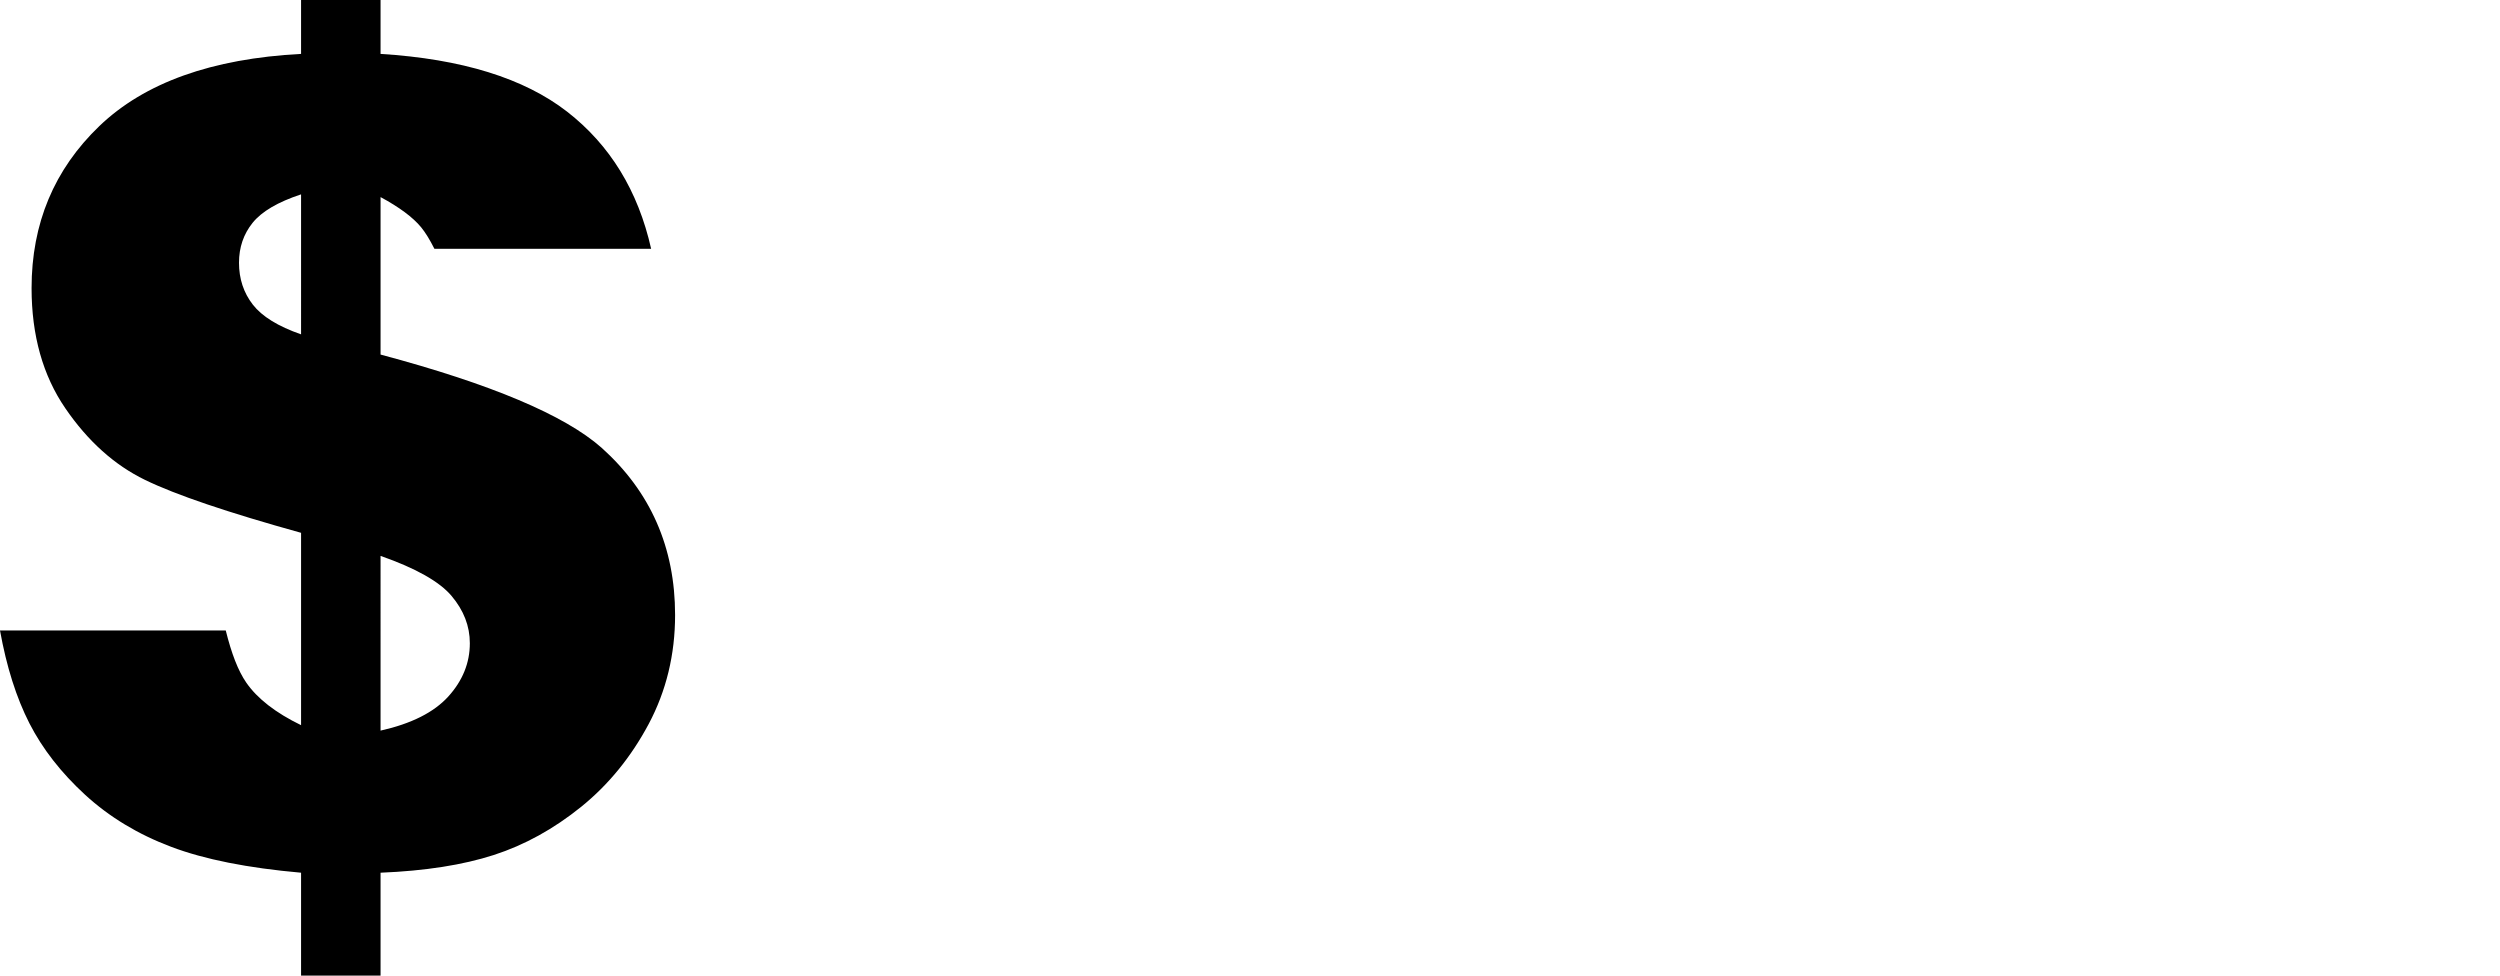 <?xml version="1.0" encoding="utf-8"?>
<!-- Generator: Adobe Illustrator 16.0.0, SVG Export Plug-In . SVG Version: 6.00 Build 0)  -->
<!DOCTYPE svg PUBLIC "-//W3C//DTD SVG 1.1//EN" "http://www.w3.org/Graphics/SVG/1.1/DTD/svg11.dtd">
<svg version="1.1" xmlns="http://www.w3.org/2000/svg" xmlns:xlink="http://www.w3.org/1999/xlink" x="0px" y="0px" width="512.5px"
	 height="200px" viewBox="0 0 512.5 200" enable-background="new 0 0 512.5 200" xml:space="preserve">
<g id="Layer_1" display="none">
	<path display="inline" d="M115.167,0C51.548,0,0,38.662,0,86.363c0,36.824,30.797,68.176,74.068,80.592
		c1.02,3.059,1.875,6.709,1.875,11.35c0,12.212-5.502,21.695-5.502,21.695s13.494-4.445,26.224-14.521
		c4.243-3.366,7.812-8.329,10.615-13.06c2.594,0.127,5.217,0.293,7.887,0.293c63.558,0,115.121-38.662,115.121-86.35
		C230.288,38.662,178.725,0,115.167,0z"/>
</g>
<g id="Layer_2" display="none">
	<g display="inline">
		<rect x="249.968" y="24.367" width="262.532" height="25.32"/>
		<rect x="249.968" y="149.367" width="212.657" height="25.32"/>
		<rect x="249.968" y="87.344" width="149.657" height="25.32"/>
		<path d="M0,200h31.968c0-37.516,19.055-69.359,45.633-81.281c-16.016-8.336-26.977-25.047-26.977-44.352
			c0-27.617,22.391-50,50.008-50s50.008,22.383,50.008,50c0,19.305-10.961,36.016-26.977,44.352
			c26.57,11.922,45.633,43.766,45.633,81.281H200V0H0V200z"/>
	</g>
</g>
<g id="Layer_3" display="none">
	<path display="inline" d="M336.092,50.074l-39.526,16.189l24.76,19.18l-40.906,52.594L235.984,7.676
		c-1.491-4.371-5.485-7.405-10.1-7.664c-4.621-0.206-8.918,2.312-10.889,6.497l-52.764,112.098L139.508,64.58
		c-1.706-4.045-5.596-6.74-9.981-6.932c-4.386-0.147-8.476,2.178-10.513,6.061L67.97,160.968L21.962,38.247
		c-2.2-5.869-8.734-8.845-14.604-6.638c-5.861,2.2-8.829,8.734-6.637,14.596L55.626,192.64c1.565,4.186,5.449,7.058,9.908,7.338
		c0.236,0.015,0.473,0.022,0.708,0.022c4.193,0,8.077-2.326,10.041-6.068l51.634-98.396l23.285,55.333
		c1.735,4.126,5.736,6.843,10.217,6.939c4.444-0.022,8.586-2.459,10.491-6.512l51.656-109.75l42.169,123.703
		c1.344,3.942,4.739,6.829,8.852,7.522c4.112,0.665,8.269-0.93,10.831-4.223l53.849-69.227l24.85,19.217l5.742-42.324l5.773-42.31
		L336.092,50.074z"/>
</g>
<g id="Layer_4">
	<g>
		<path fill="#000000" d="M0,129.241h46.279c1.184,4.747,2.522,8.259,4.219,10.714c2.277,3.274,6.012,6.176,11.221,8.705v-39.434
			c-15.03-4.175-25.685-7.783-31.979-10.841c-6.28-3.051-11.733-7.946-16.347-14.688c-4.613-6.733-6.92-14.948-6.92-24.628
			c0-13.252,4.628-24.323,13.892-33.223c9.271-8.898,23.051-13.831,41.354-14.799V0h16.295v11.049
			c16.666,1.042,29.404,4.985,38.229,11.83c8.81,6.846,14.561,16.221,17.24,28.125H89.055c-0.967-1.912-1.86-3.355-2.723-4.412
			c-1.682-2.038-4.45-4.106-8.318-6.189v32.283c22.618,6.035,37.723,12.404,45.313,19.107c10.044,9.011,15.066,20.439,15.066,34.286
			c0,8.117-1.809,15.558-5.409,22.336c-3.616,6.778-8.229,12.44-13.839,16.979c-5.625,4.539-11.593,7.835-17.917,9.881
			s-14.063,3.259-23.214,3.631V200H61.719v-21.094c-10.938-0.967-19.814-2.73-26.622-5.305c-6.801-2.56-12.679-6.116-17.634-10.655
			c-4.941-4.538-8.758-9.435-11.437-14.673C3.348,143.021,1.339,136.682,0,129.241z M61.719,39.844
			c-4.762,1.57-8.073,3.52-9.934,5.833c-1.86,2.314-2.79,5.045-2.79,8.185c0,3.289,0.945,6.153,2.828,8.579
			c1.89,2.433,5.186,4.464,9.896,6.102V39.844z M78.014,149.777c6.324-1.422,10.952-3.75,13.898-7.002
			c2.932-3.244,4.404-6.883,4.404-10.915c0-3.505-1.25-6.733-3.734-9.681c-2.485-2.953-7.337-5.691-14.568-8.222V149.777z"/>
	</g>
</g>
</svg>
